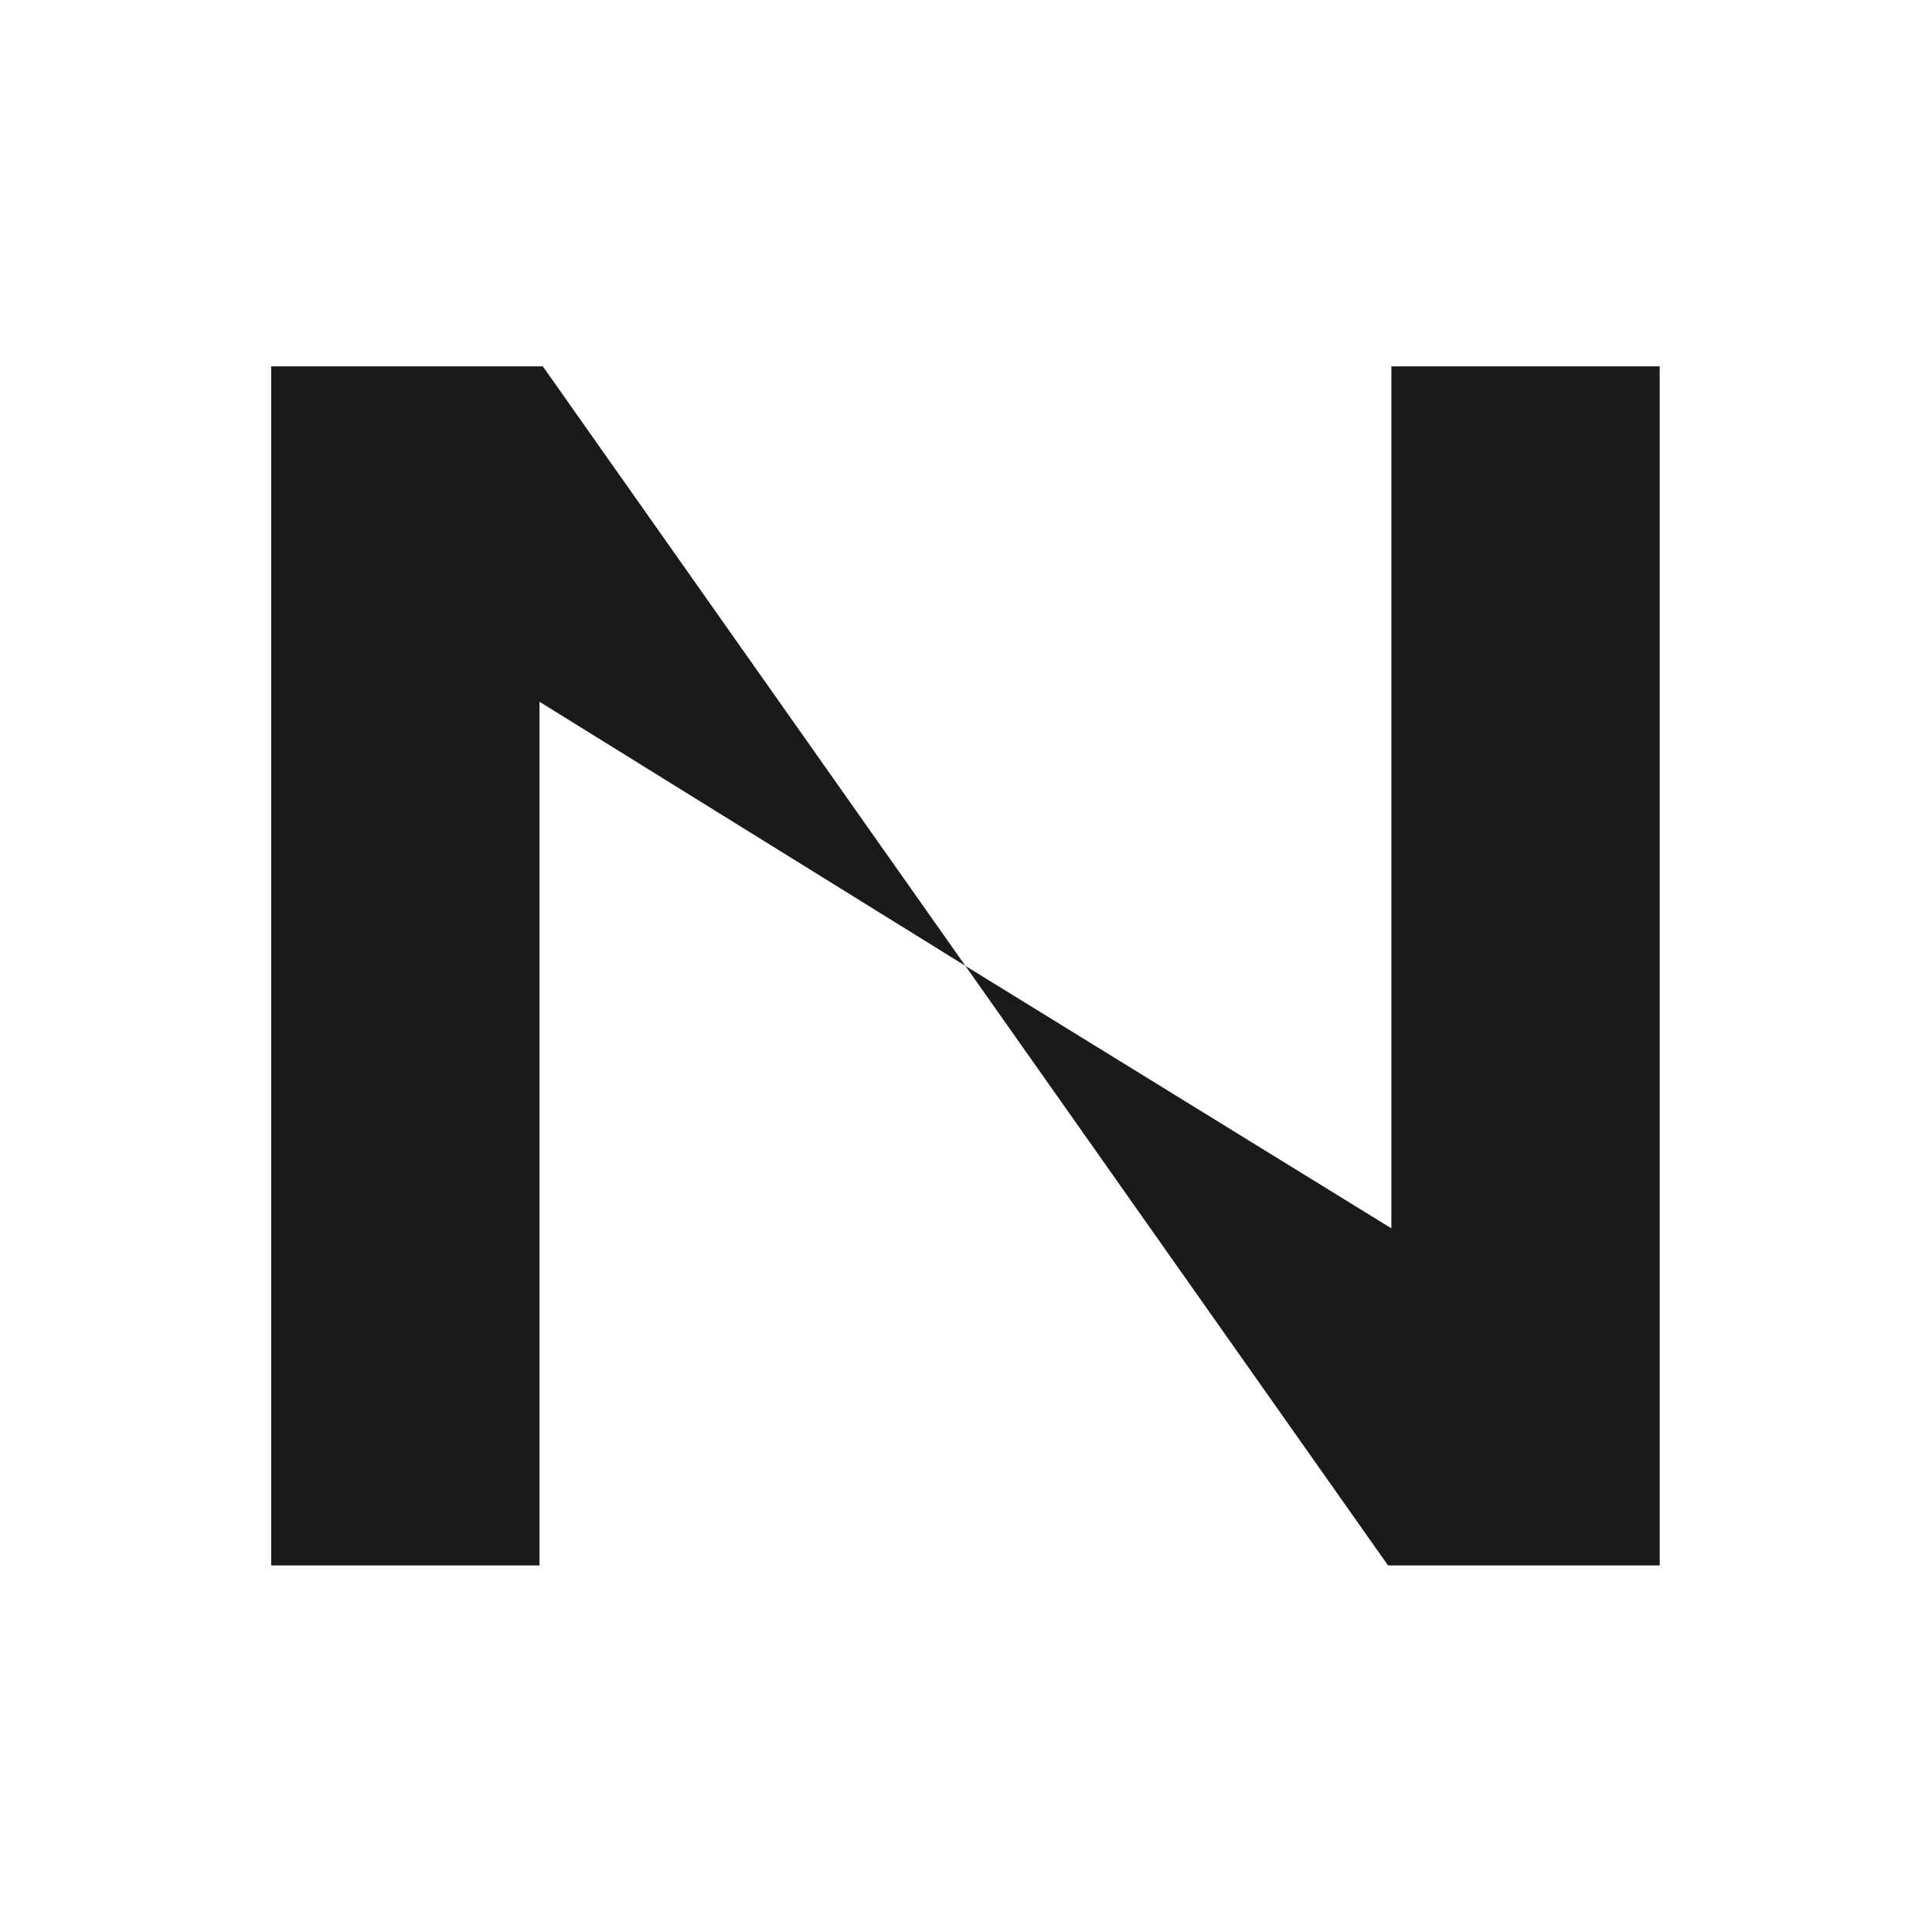 <?xml version="1.0" encoding="UTF-8" standalone="no"?>
<!DOCTYPE svg PUBLIC "-//W3C//DTD SVG 1.1//EN" "http://www.w3.org/Graphics/SVG/1.1/DTD/svg11.dtd">
<svg width="100%" height="100%" viewBox="0 0 1024 1024" version="1.1" xmlns="http://www.w3.org/2000/svg"
     xml:space="preserve" style="fill-rule:evenodd;clip-rule:evenodd;stroke-linejoin:round;stroke-miterlimit:2;">
    <g transform="matrix(1,0,0,1,-3696,0)">
        <g id="icon4" transform="matrix(1,0,0,1,-0.333,0)">
            <rect x="3696.33" y="0" width="1024" height="1024" style="fill:none;"/>
            <g transform="matrix(4.615,0,0,2.452,536.983,-836.659)">
                <path d="M795.459,550L746.541,492.906L746.541,679.594L715.726,679.594L715.726,420.406L746.926,420.406L795.459,550ZM795.459,550L844.378,606.731L844.378,420.406L875.193,420.406L875.193,679.594L843.993,679.594L795.459,550Z"
                      style="fill:rgb(26,26,26);"/>
            </g>
        </g>
    </g>
</svg>

